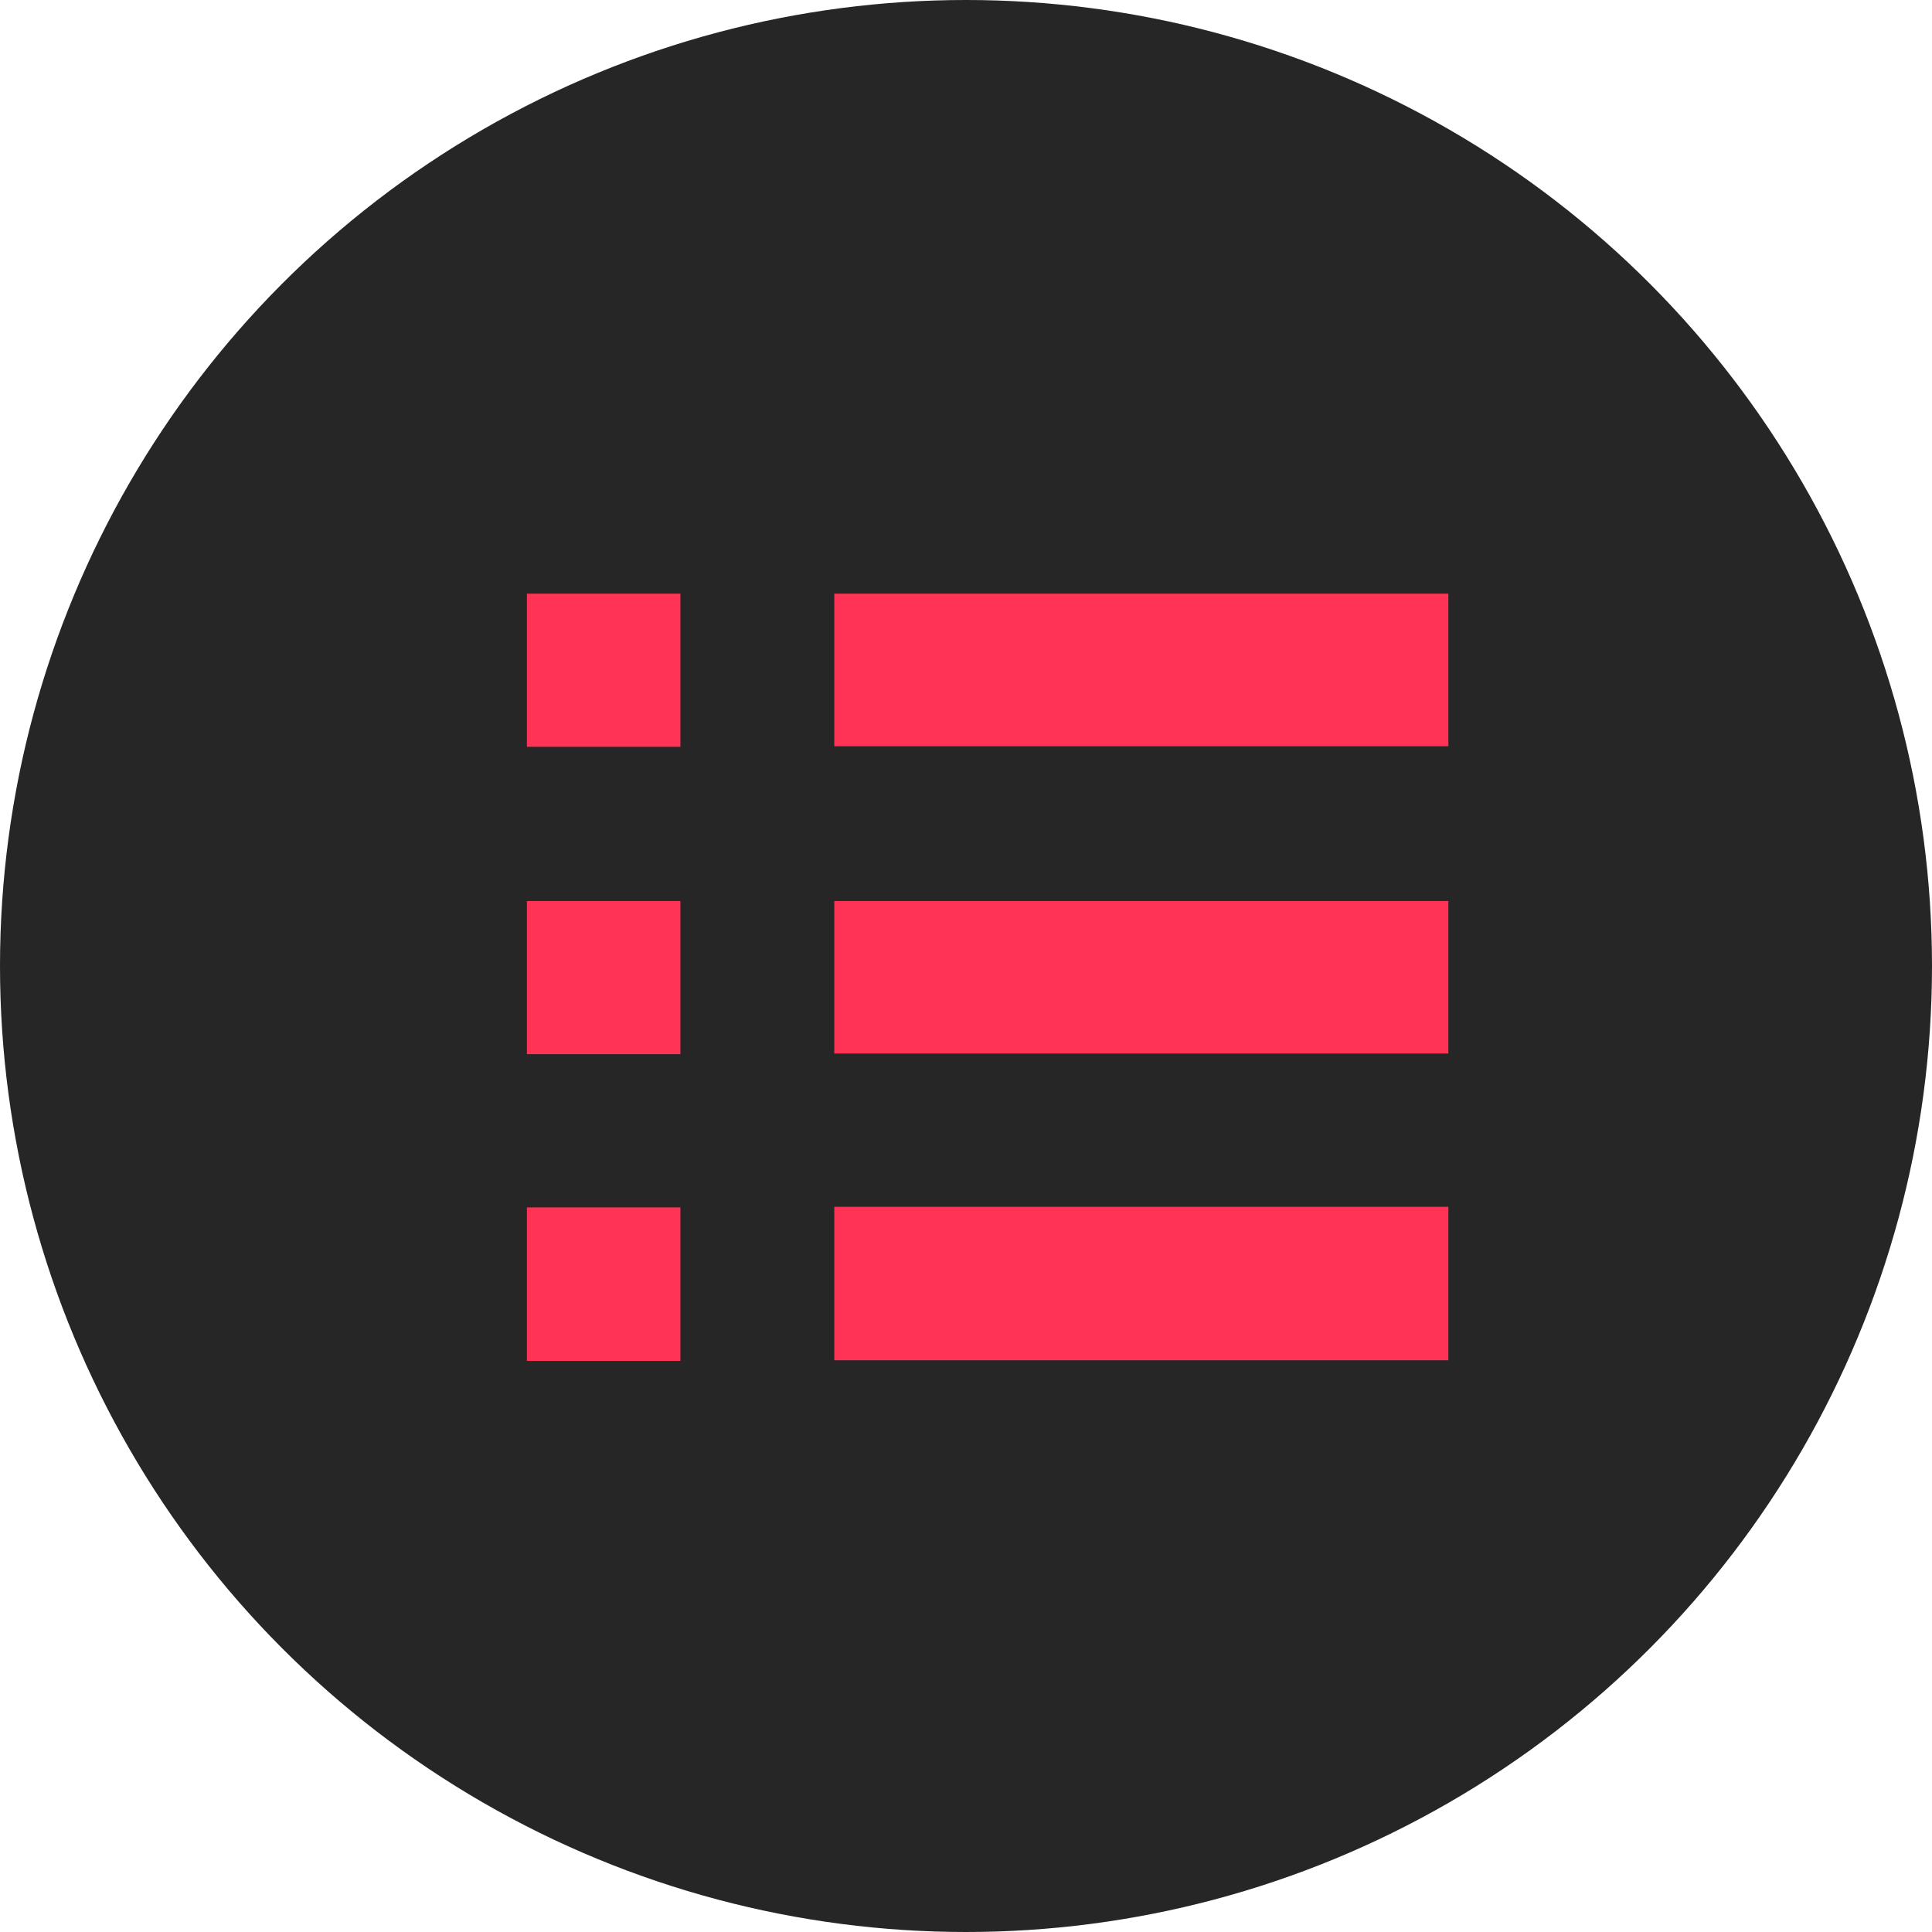 <svg xmlns="http://www.w3.org/2000/svg" width="22" height="22" viewBox="0 0 22 22"><g transform="translate(-3787 2421)"><g transform="translate(3773 -2488)"><circle cx="11" cy="11" r="11" transform="translate(14 67)" fill="#262626"/></g><path d="M0,197.244H1.748V195.5H0Zm0-3.5H1.748V192H0Zm0,6.993H1.748v-1.748H0Zm3.5-3.5h6.993V195.5H3.5Zm0-3.5h6.993V192H3.5Zm0,6.993h6.993v-1.748H3.5Z" transform="translate(3793 -2606.24)" fill="#f35"/></g></svg>